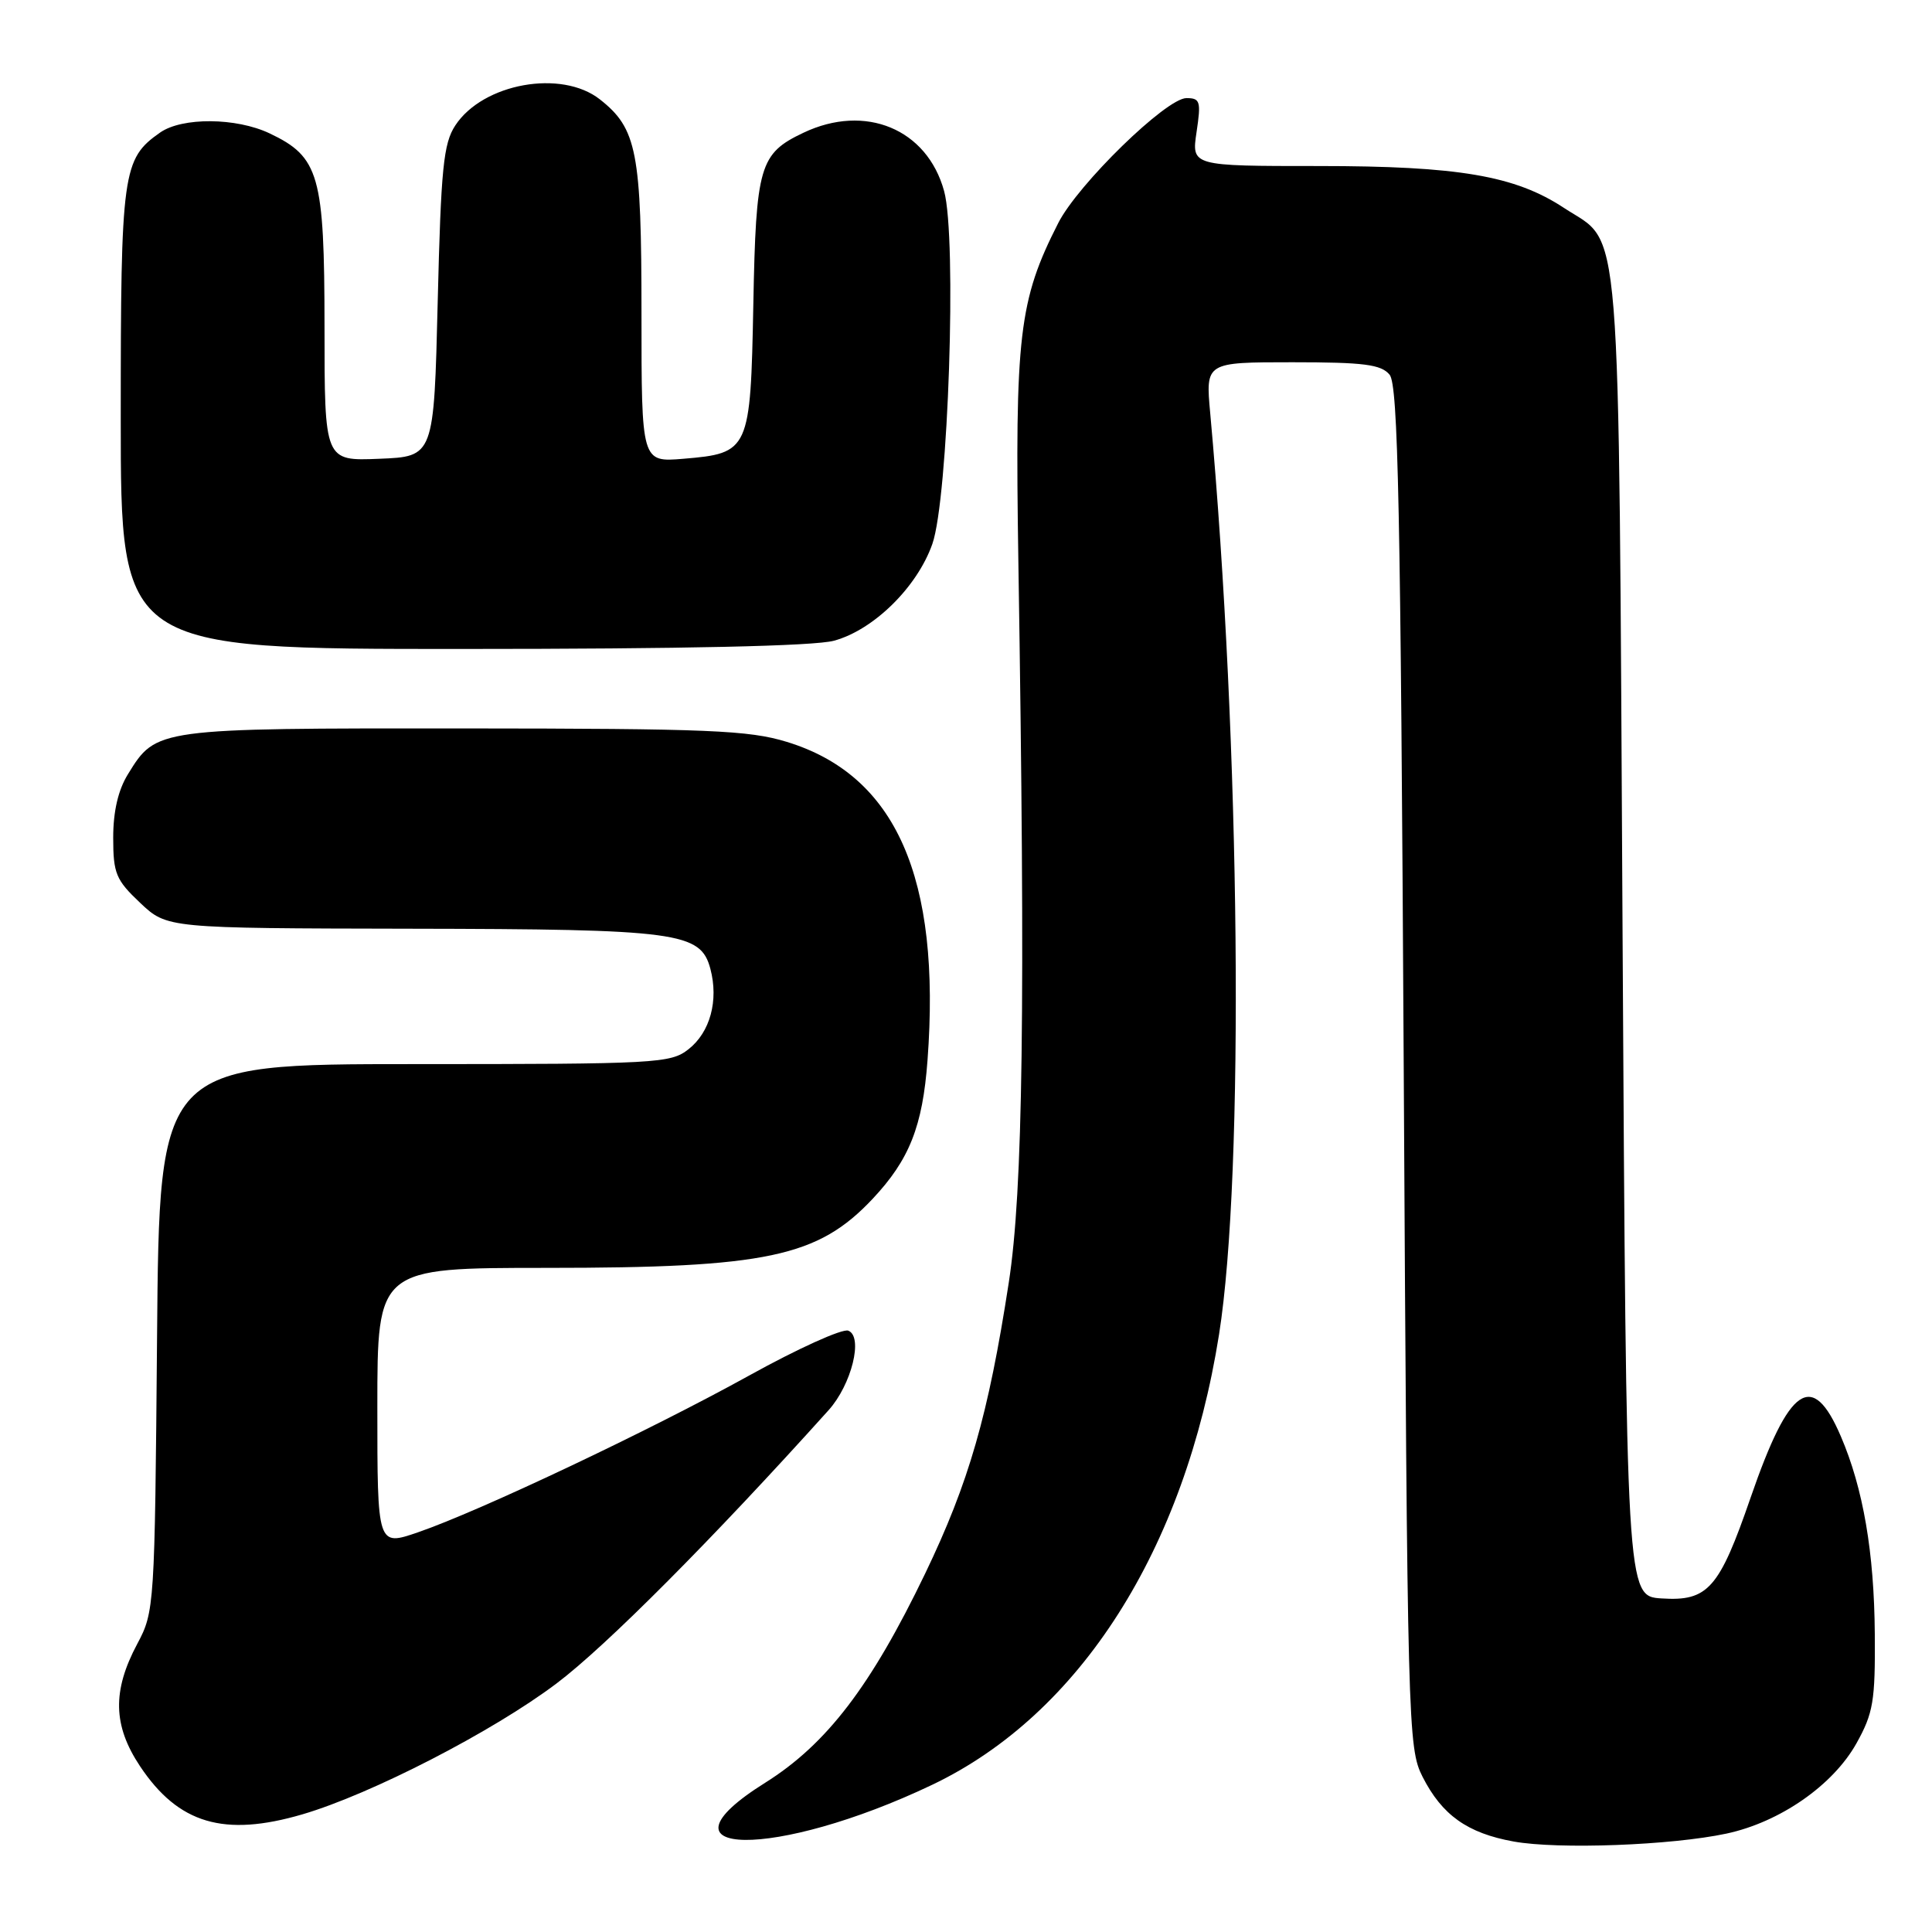 <?xml version="1.0" encoding="UTF-8" standalone="no"?>
<!DOCTYPE svg PUBLIC "-//W3C//DTD SVG 1.1//EN" "http://www.w3.org/Graphics/SVG/1.1/DTD/svg11.dtd" >
<svg xmlns="http://www.w3.org/2000/svg" xmlns:xlink="http://www.w3.org/1999/xlink" version="1.1" viewBox="0 0 256 256">
 <g >
 <path fill="currentColor"
d=" M 228.77 242.96 C 235.86 241.44 242.88 236.56 245.99 231.00 C 248.22 227.00 248.49 225.40 248.42 216.50 C 248.34 205.71 246.89 197.23 243.92 190.32 C 240.15 181.51 237.09 183.59 231.97 198.43 C 227.80 210.52 226.32 212.20 220.16 211.80 C 215.50 211.50 215.50 211.50 215.00 124.00 C 214.44 26.07 214.97 32.64 207.22 27.54 C 200.75 23.28 193.25 22.00 174.73 22.00 C 157.88 22.00 157.88 22.00 158.55 17.50 C 159.16 13.43 159.03 13.00 157.21 13.00 C 154.54 13.00 142.84 24.40 140.22 29.56 C 135.00 39.82 134.47 44.39 134.94 74.50 C 135.88 133.64 135.56 157.75 133.66 170.00 C 130.96 187.52 128.38 196.46 122.59 208.50 C 115.40 223.44 109.53 231.11 101.41 236.21 C 85.51 246.17 102.77 246.39 123.53 236.49 C 143.11 227.15 157.02 205.31 161.53 176.82 C 164.91 155.48 164.36 98.68 160.36 54.75 C 159.74 48.00 159.74 48.00 171.25 48.00 C 180.73 48.00 183.00 48.29 184.13 49.65 C 185.26 51.02 185.59 67.06 186.00 141.40 C 186.49 229.00 186.56 231.61 188.50 235.44 C 191.08 240.51 194.43 242.90 200.56 244.01 C 206.49 245.08 221.47 244.52 228.77 242.96 Z  M 40.07 240.41 C 49.17 237.74 65.28 229.45 73.74 223.07 C 80.28 218.15 94.47 203.89 109.79 186.86 C 112.84 183.47 114.42 177.10 112.40 176.32 C 111.62 176.02 105.70 178.70 99.24 182.28 C 86.06 189.57 63.53 200.24 55.38 203.04 C 50.00 204.89 50.00 204.89 50.00 186.45 C 50.00 168.00 50.00 168.00 72.45 168.00 C 101.60 168.00 108.38 166.56 115.64 158.84 C 120.50 153.66 122.25 149.25 122.90 140.50 C 124.71 116.29 118.71 102.72 104.25 98.30 C 99.21 96.76 93.91 96.54 61.41 96.52 C 20.67 96.50 20.71 96.49 16.97 102.56 C 15.66 104.66 15.00 107.51 15.00 111.00 C 15.00 115.74 15.36 116.60 18.57 119.63 C 22.14 123.00 22.14 123.00 54.32 123.06 C 89.90 123.12 92.84 123.51 94.13 128.38 C 95.24 132.57 94.10 136.78 91.23 139.03 C 88.86 140.90 87.04 141.00 54.92 141.00 C 21.11 141.00 21.11 141.00 20.81 177.25 C 20.51 212.90 20.46 213.57 18.19 217.82 C 14.86 224.06 14.97 228.65 18.56 234.04 C 23.64 241.66 29.69 243.45 40.07 240.41 Z  M 110.50 84.90 C 115.75 83.48 121.53 77.80 123.54 72.08 C 125.65 66.08 126.81 31.55 125.10 25.32 C 122.85 17.09 114.66 13.69 106.46 17.59 C 100.64 20.35 100.17 21.96 99.82 40.33 C 99.45 59.73 99.29 60.06 90.55 60.79 C 85.00 61.25 85.00 61.25 85.00 41.59 C 85.00 20.13 84.40 17.03 79.49 13.17 C 74.40 9.16 63.99 11.04 60.33 16.62 C 58.76 19.01 58.43 22.27 58.00 39.95 C 57.50 60.50 57.50 60.50 50.25 60.79 C 43.00 61.09 43.00 61.09 43.00 43.29 C 42.99 23.21 42.31 20.80 35.72 17.67 C 31.29 15.57 24.14 15.52 21.22 17.56 C 16.23 21.06 16.00 22.70 16.00 55.45 C 16.00 86.00 16.00 86.00 61.25 85.99 C 90.61 85.99 107.90 85.61 110.50 84.90 Z "/>
</g>
</svg>